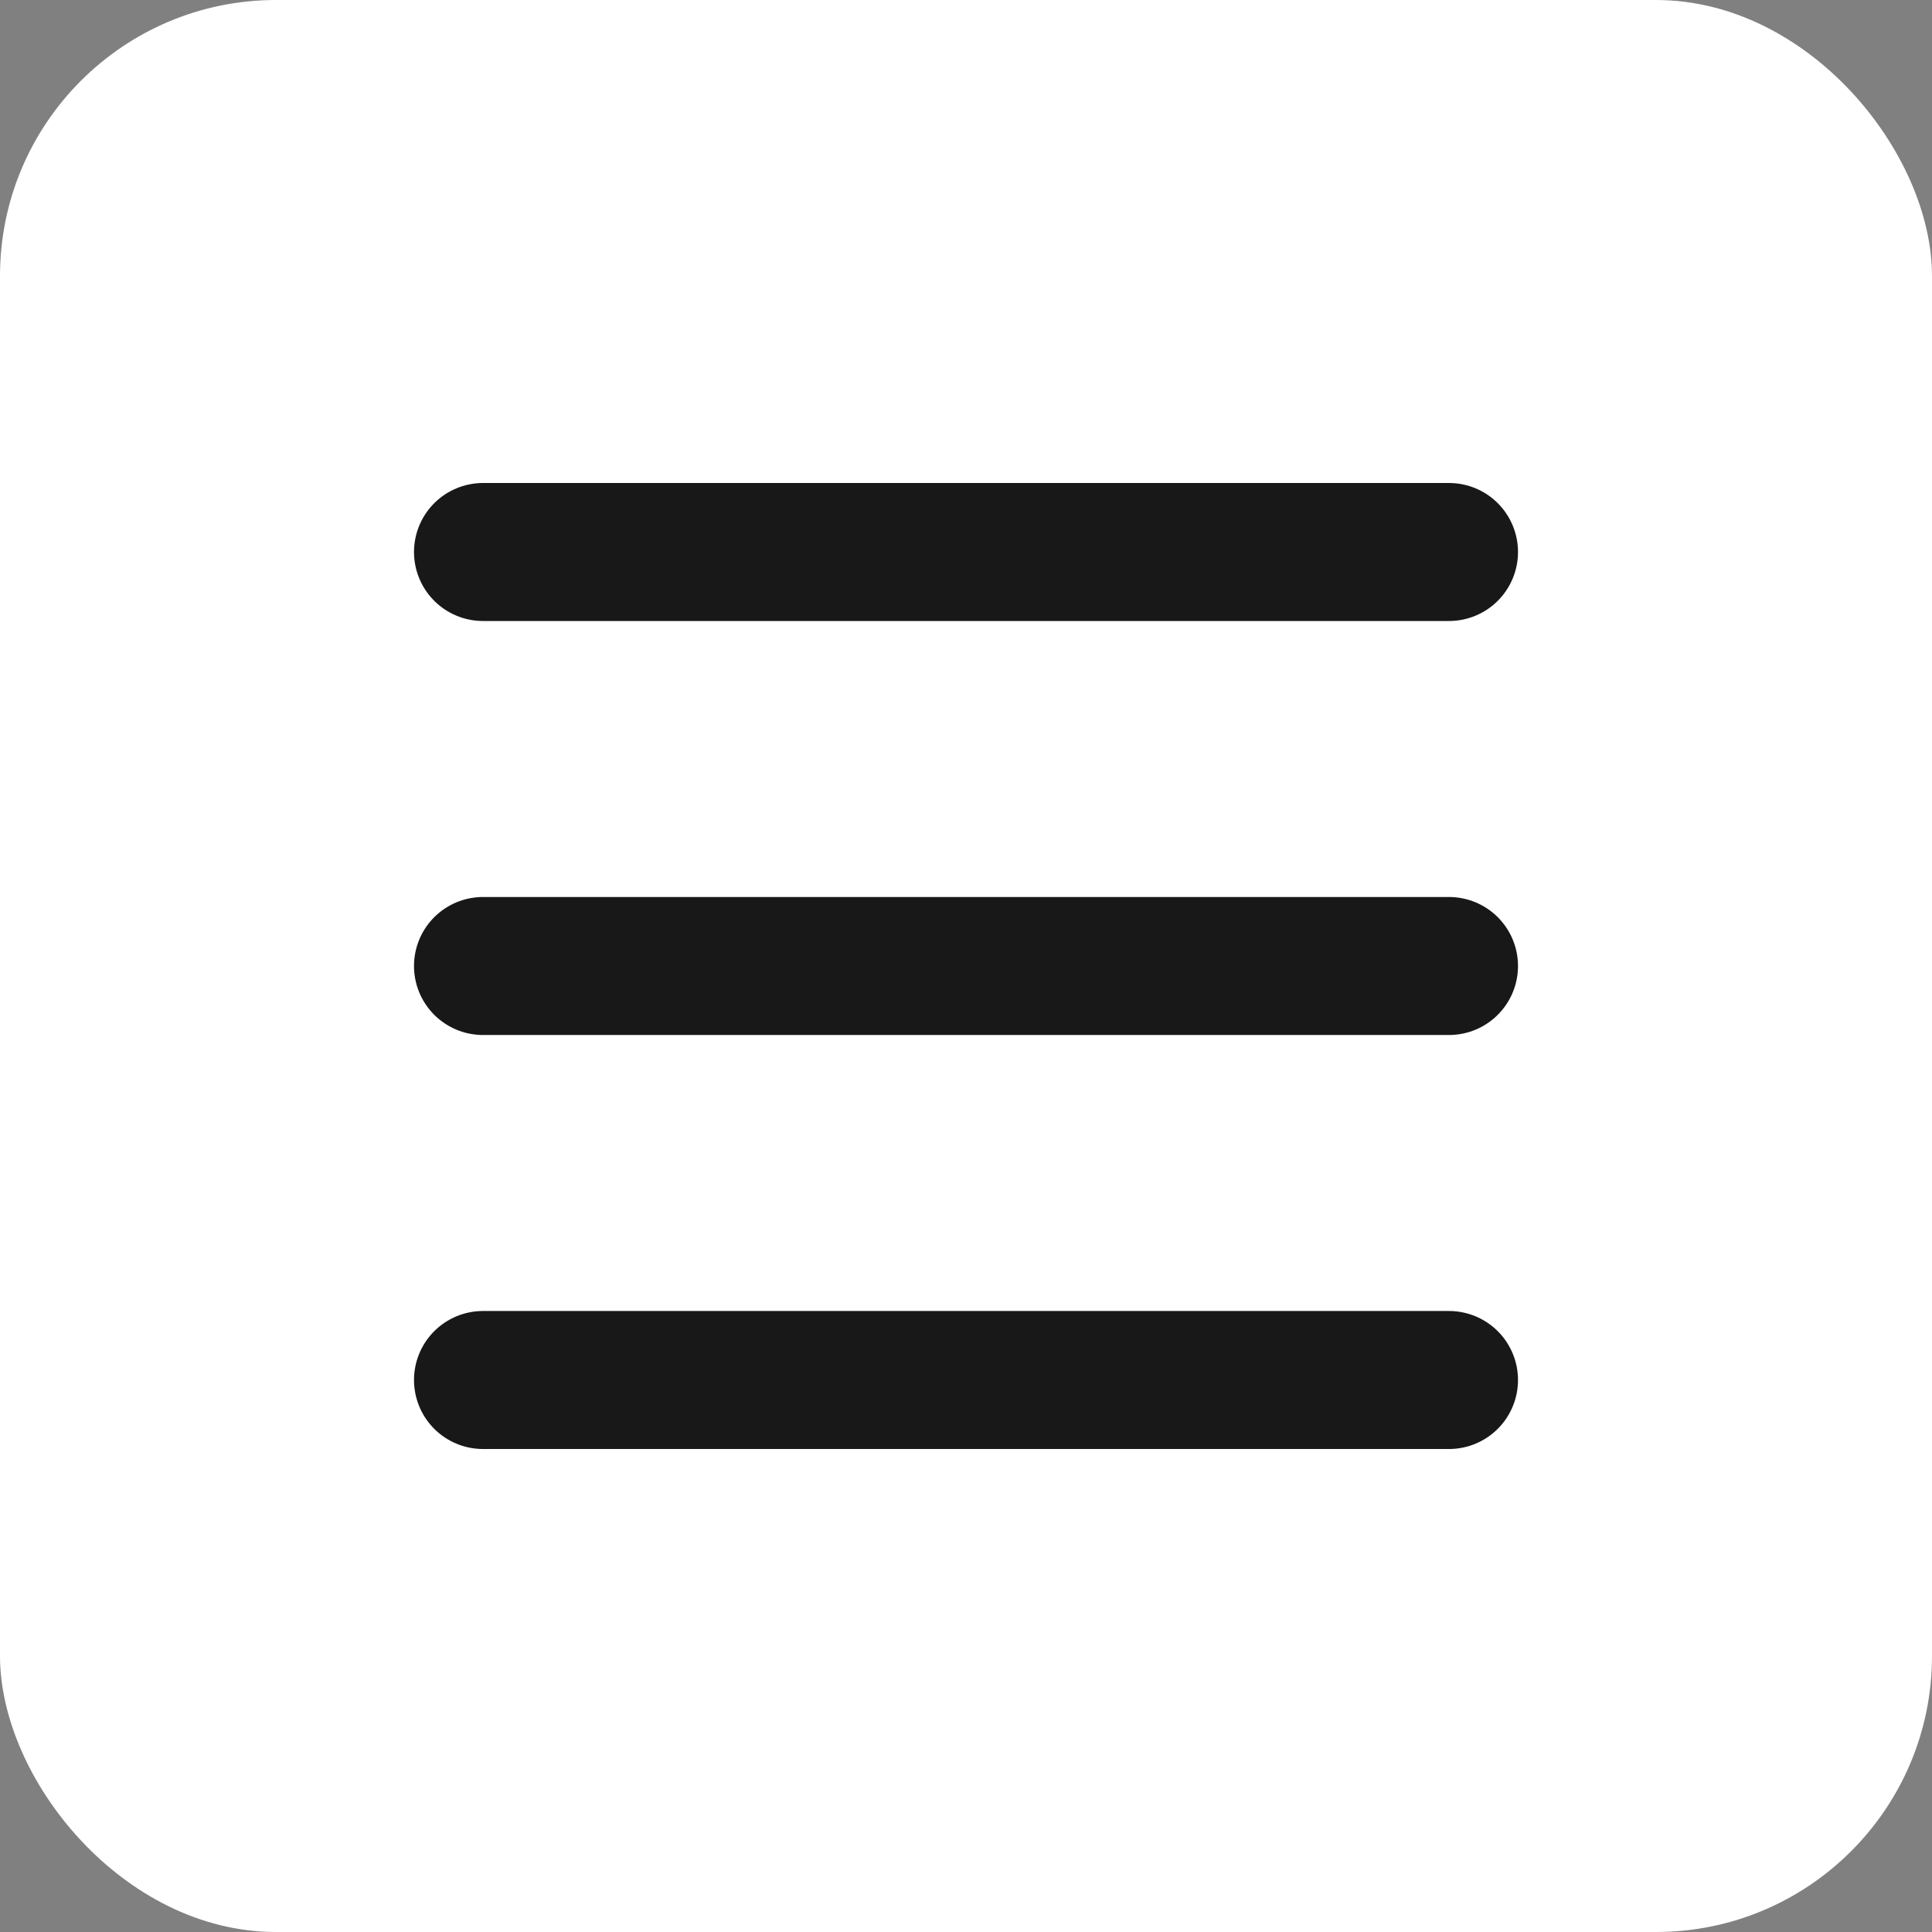 <svg width="28" height="28" viewBox="0 0 28 28" fill="none" xmlns="http://www.w3.org/2000/svg">
<rect x="0" y="0" width="28" height="28" fill="#808080" stroke="none"/>
<rect width="28" height="28" rx="4" fill="white"/>
<line x1="7" y1="8" x2="21" y2="8" stroke="#181818" stroke-width="2" stroke-linecap="round"/>
<line x1="7" y1="20" x2="21" y2="20" stroke="#181818" stroke-width="2" stroke-linecap="round"/>
<line x1="7" y1="14" x2="21" y2="14" stroke="#181818" stroke-width="2" stroke-linecap="round"/>
</svg>
